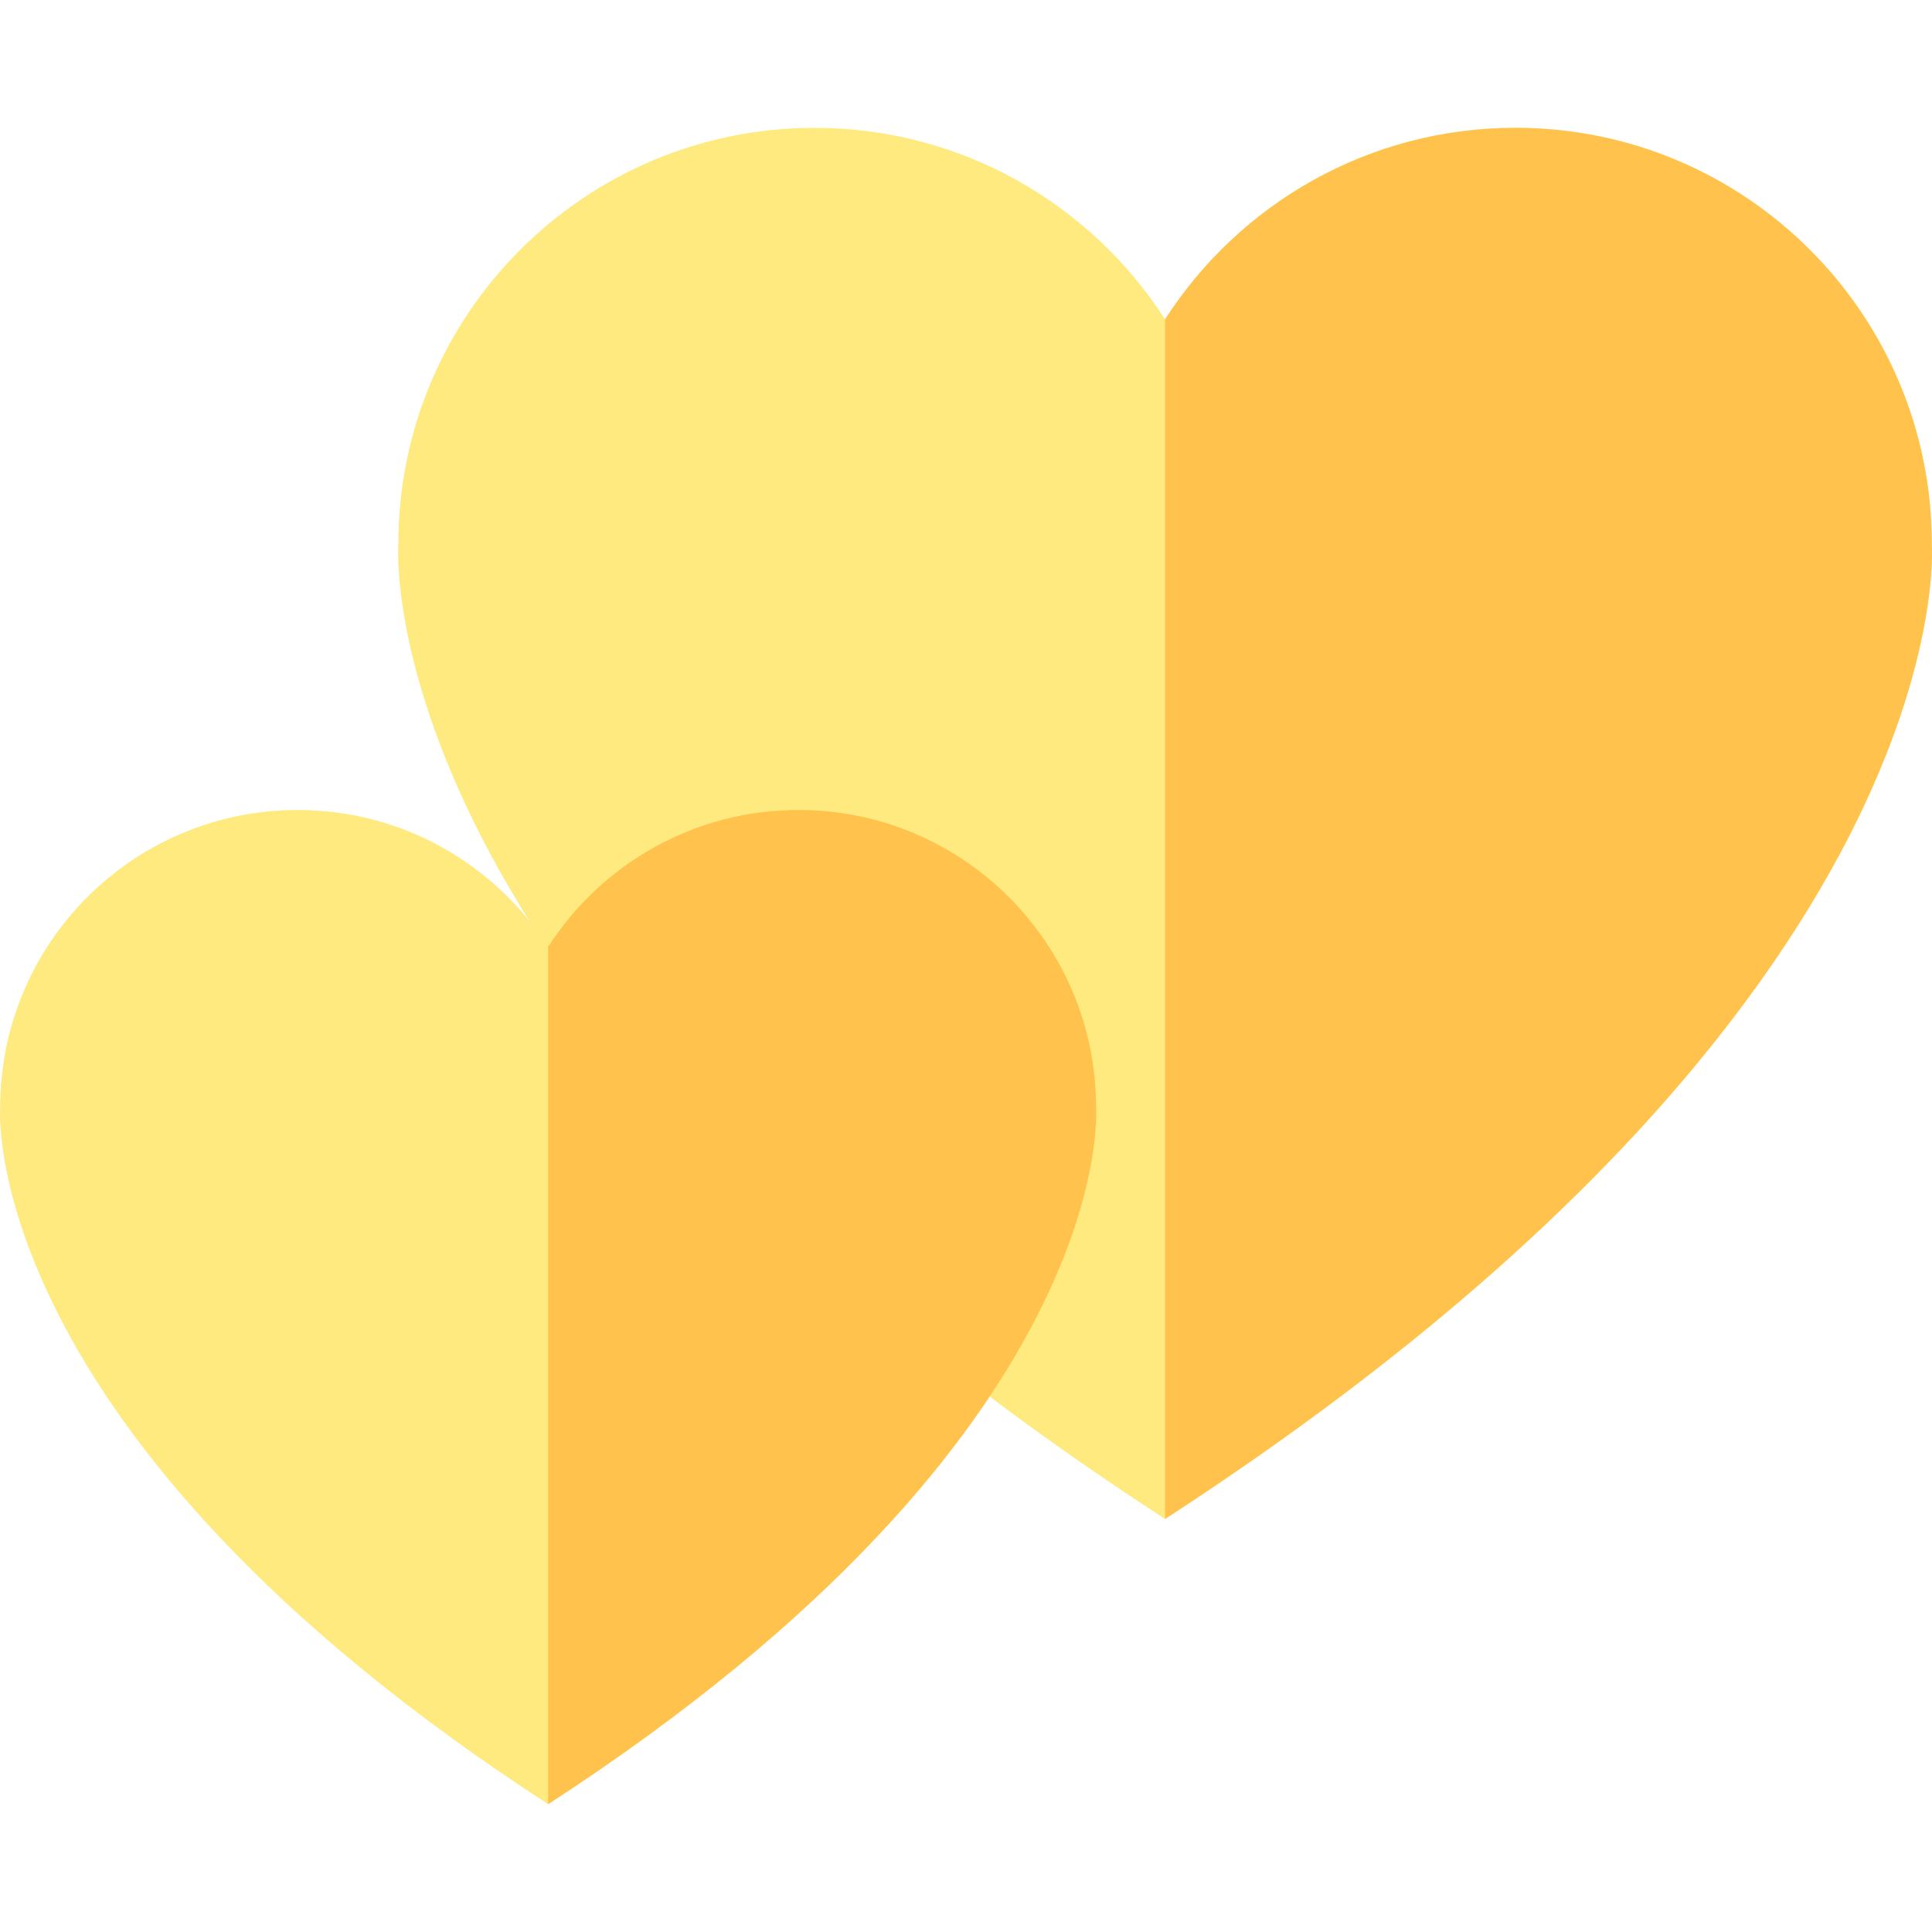 <svg id="Capa_1" enable-background="new 0 0 512 512" height="512" viewBox="0 0 512 512" width="512" xmlns="http://www.w3.org/2000/svg"><g><path d="m308.751 402.538c212.413-137.883 203.19-258.347 203.19-258.347 0-60.925-49.39-110.315-110.315-110.315-38.991 0-73.256 20.229-92.875 50.764-19.619-30.535-53.885-50.764-92.875-50.764-60.925 0-110.315 49.39-110.315 110.315 0 0-9.223 120.465 203.19 258.347z" fill="#ffea80"/><path d="m308.751 402.538c212.413-137.883 203.19-258.347 203.19-258.347 0-60.925-49.39-110.315-110.315-110.315-38.991 0-73.256 20.229-92.875 50.764z" fill="#ffc34d"/><path d="m145.255 478.124c151.804-98.54 145.213-184.631 145.213-184.631 0-43.541-35.297-78.838-78.838-78.838-27.865 0-52.353 14.457-66.375 36.279-14.021-21.822-38.509-36.279-66.375-36.279-43.541 0-78.838 35.297-78.838 78.838 0-.001-6.591 86.091 145.213 184.631z" fill="#ffea80"/><path d="m145.255 478.124c151.804-98.54 145.213-184.631 145.213-184.631 0-43.541-35.297-78.838-78.838-78.838-27.865 0-52.353 14.457-66.375 36.279z" fill="#ffc34d"/></g></svg>
